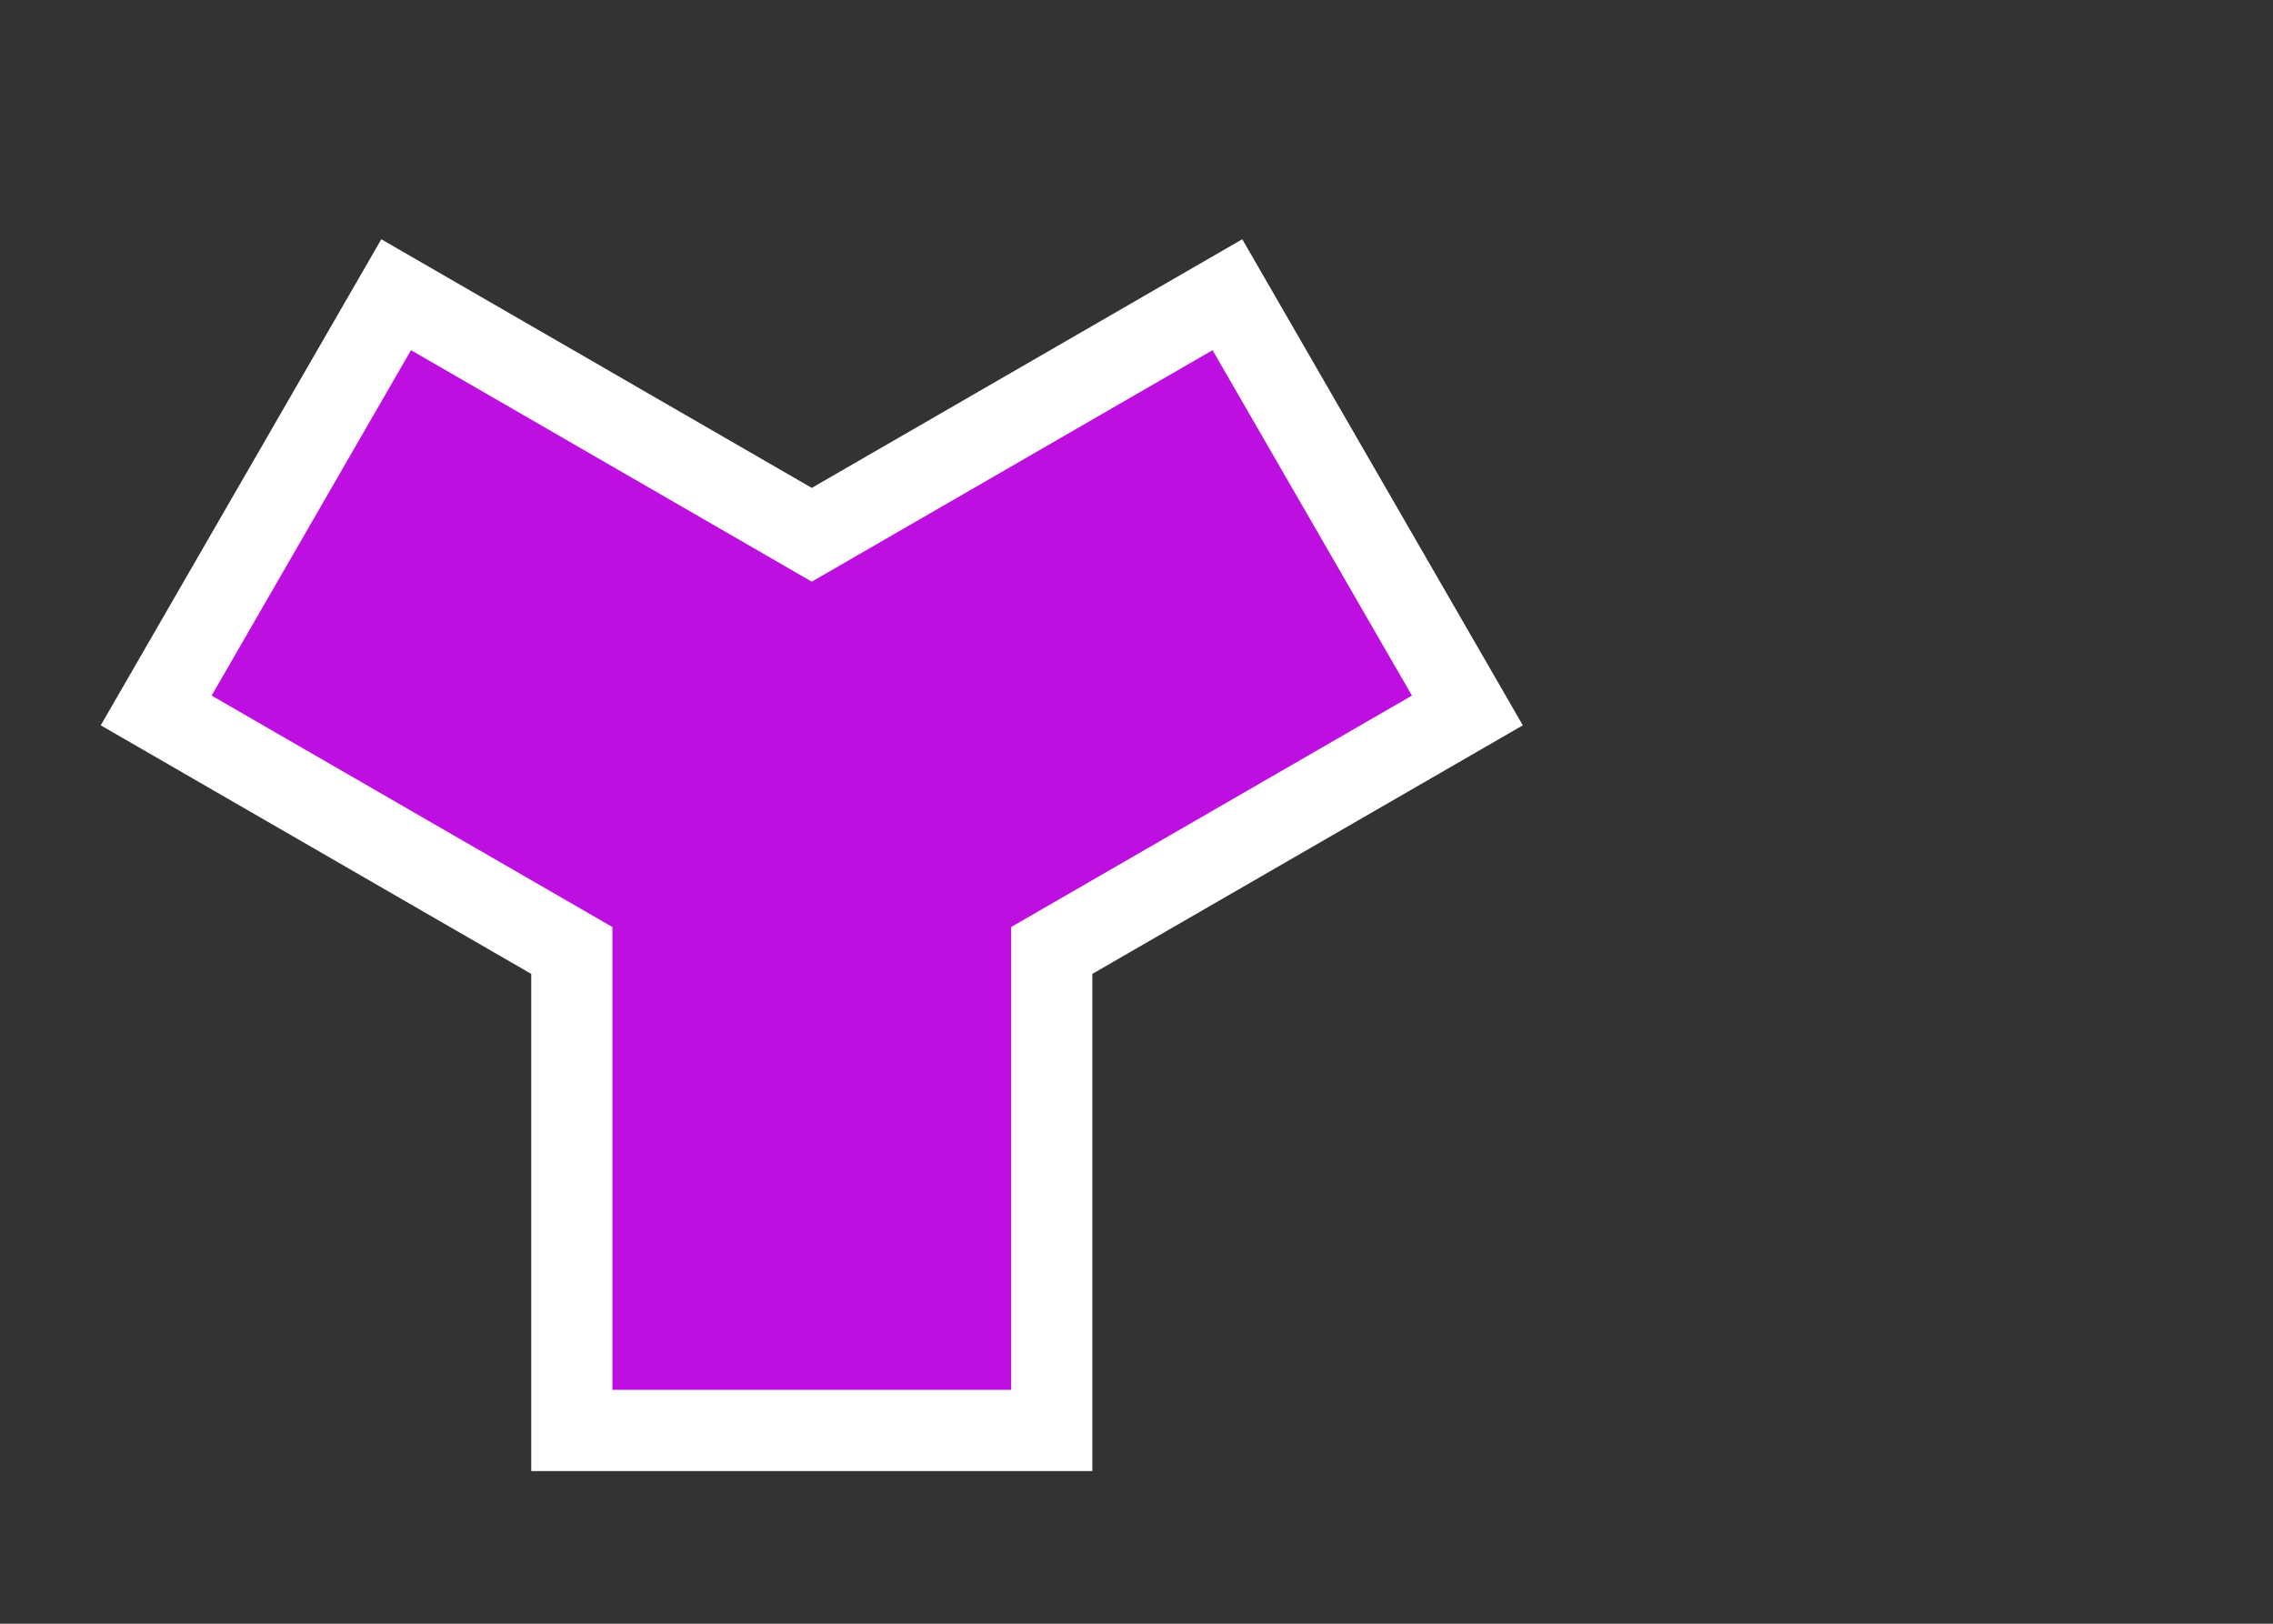 <svg xmlns="http://www.w3.org/2000/svg" width="28" height="20">
  <rect width="100%" height="100%" fill="#333333" stroke="none"/>
  <path d="M2.956,1.707L2.956,7.619L-2.956,7.619L-2.956,1.707L-8.076,-1.249L-5.12,-6.37L0,-3.413L5.12,-6.37L8.076,-1.249Z" fill="#bd10e0" stroke="#FFFFFF" transform="translate(10, 10)"></path>
</svg>
